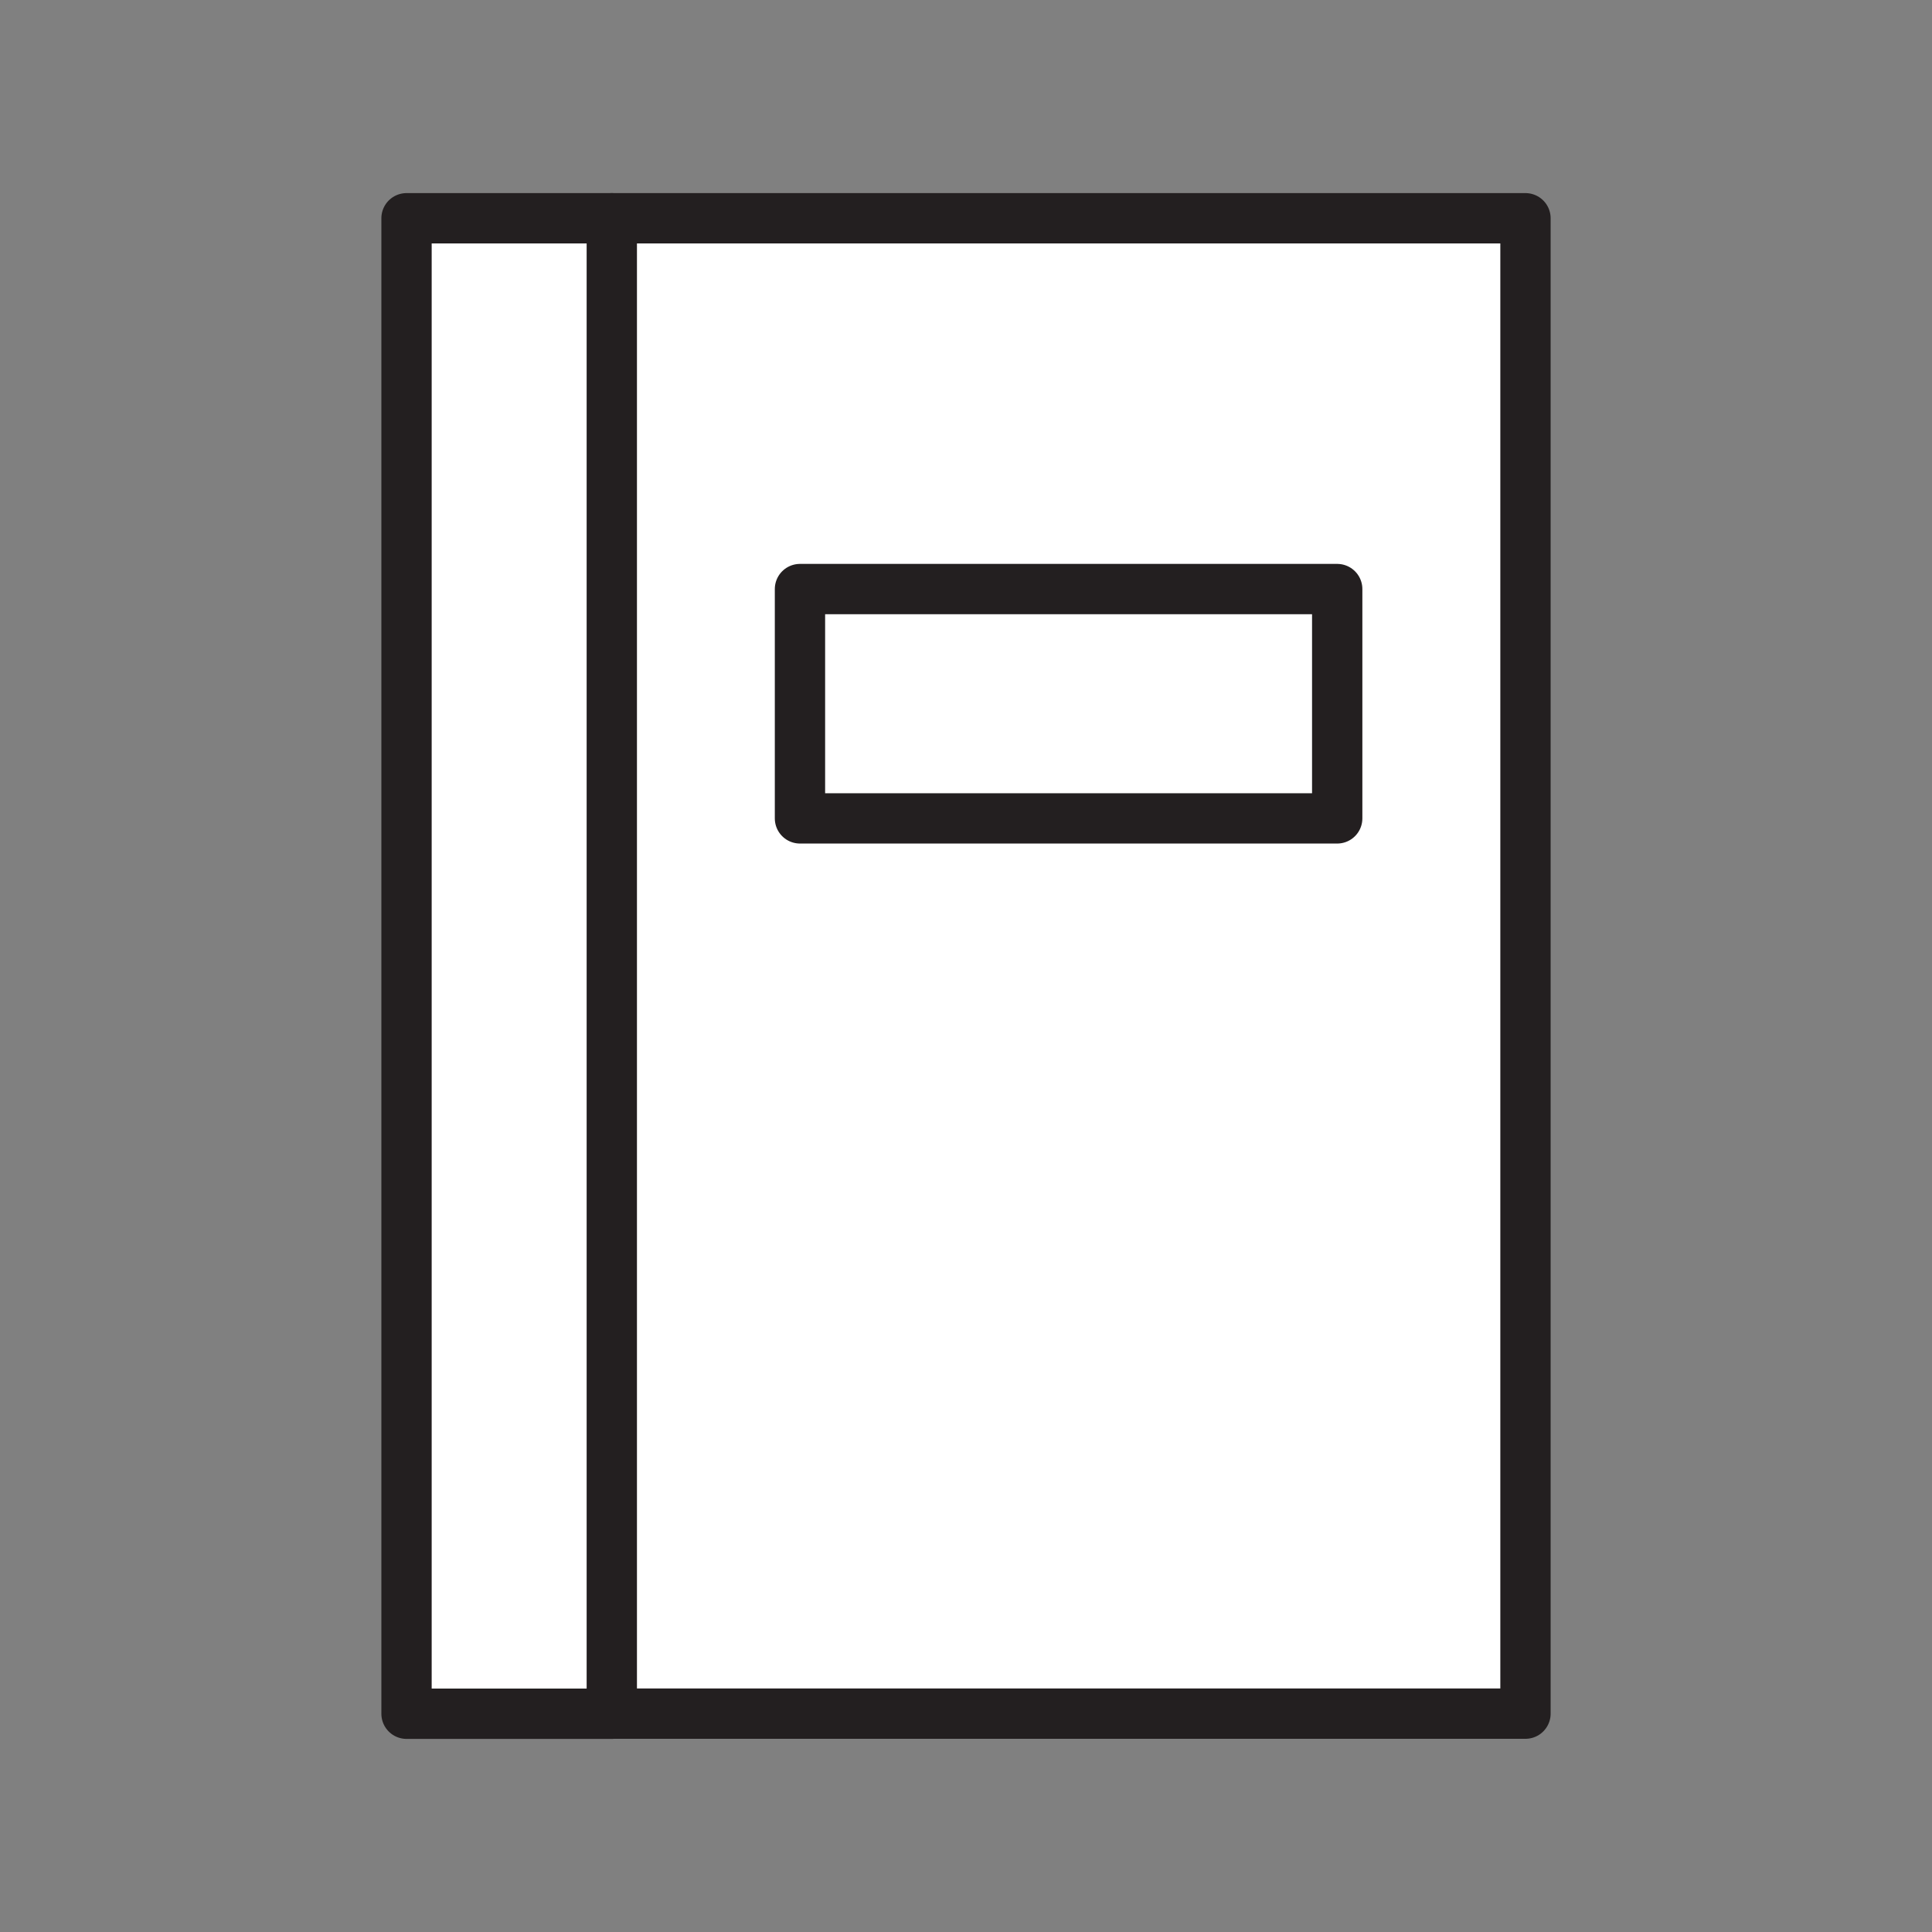 <svg xmlns="http://www.w3.org/2000/svg" viewBox="0 0 1920 1920">
    <rect x="0" y="0" width="1920" height="1920" fill="#808080" stroke="none"/>
    <style>
        .st0{fill:#fff}.st1{fill:none;stroke:#231f20;stroke-width:50;stroke-linecap:round;stroke-linejoin:round;stroke-miterlimit:10}
    </style>
    <path class="st0" d="M404 216.9h204V1703H404z" id="Layer_3"/>
    <path class="st0" d="M1516 216.9V1703H608V216.9h908zm-187.1 596.5v-228H795v228h533.9z" id="Layer_4"/>
    <path class="st0" d="M795 585.4h533.9v227.9H795z" id="Layer_5"/>
    <g id="STROKES">
        <g id="XMLID_1_">
            <path class="st1" d="M608 1703.1H404V216.9h204"/>
            <path class="st1" d="M608 216.9h908V1703H608z"/>
            <path class="st1" d="M795 585.4h533.9v227.9H795z"/>
        </g>
    </g>
</svg>
